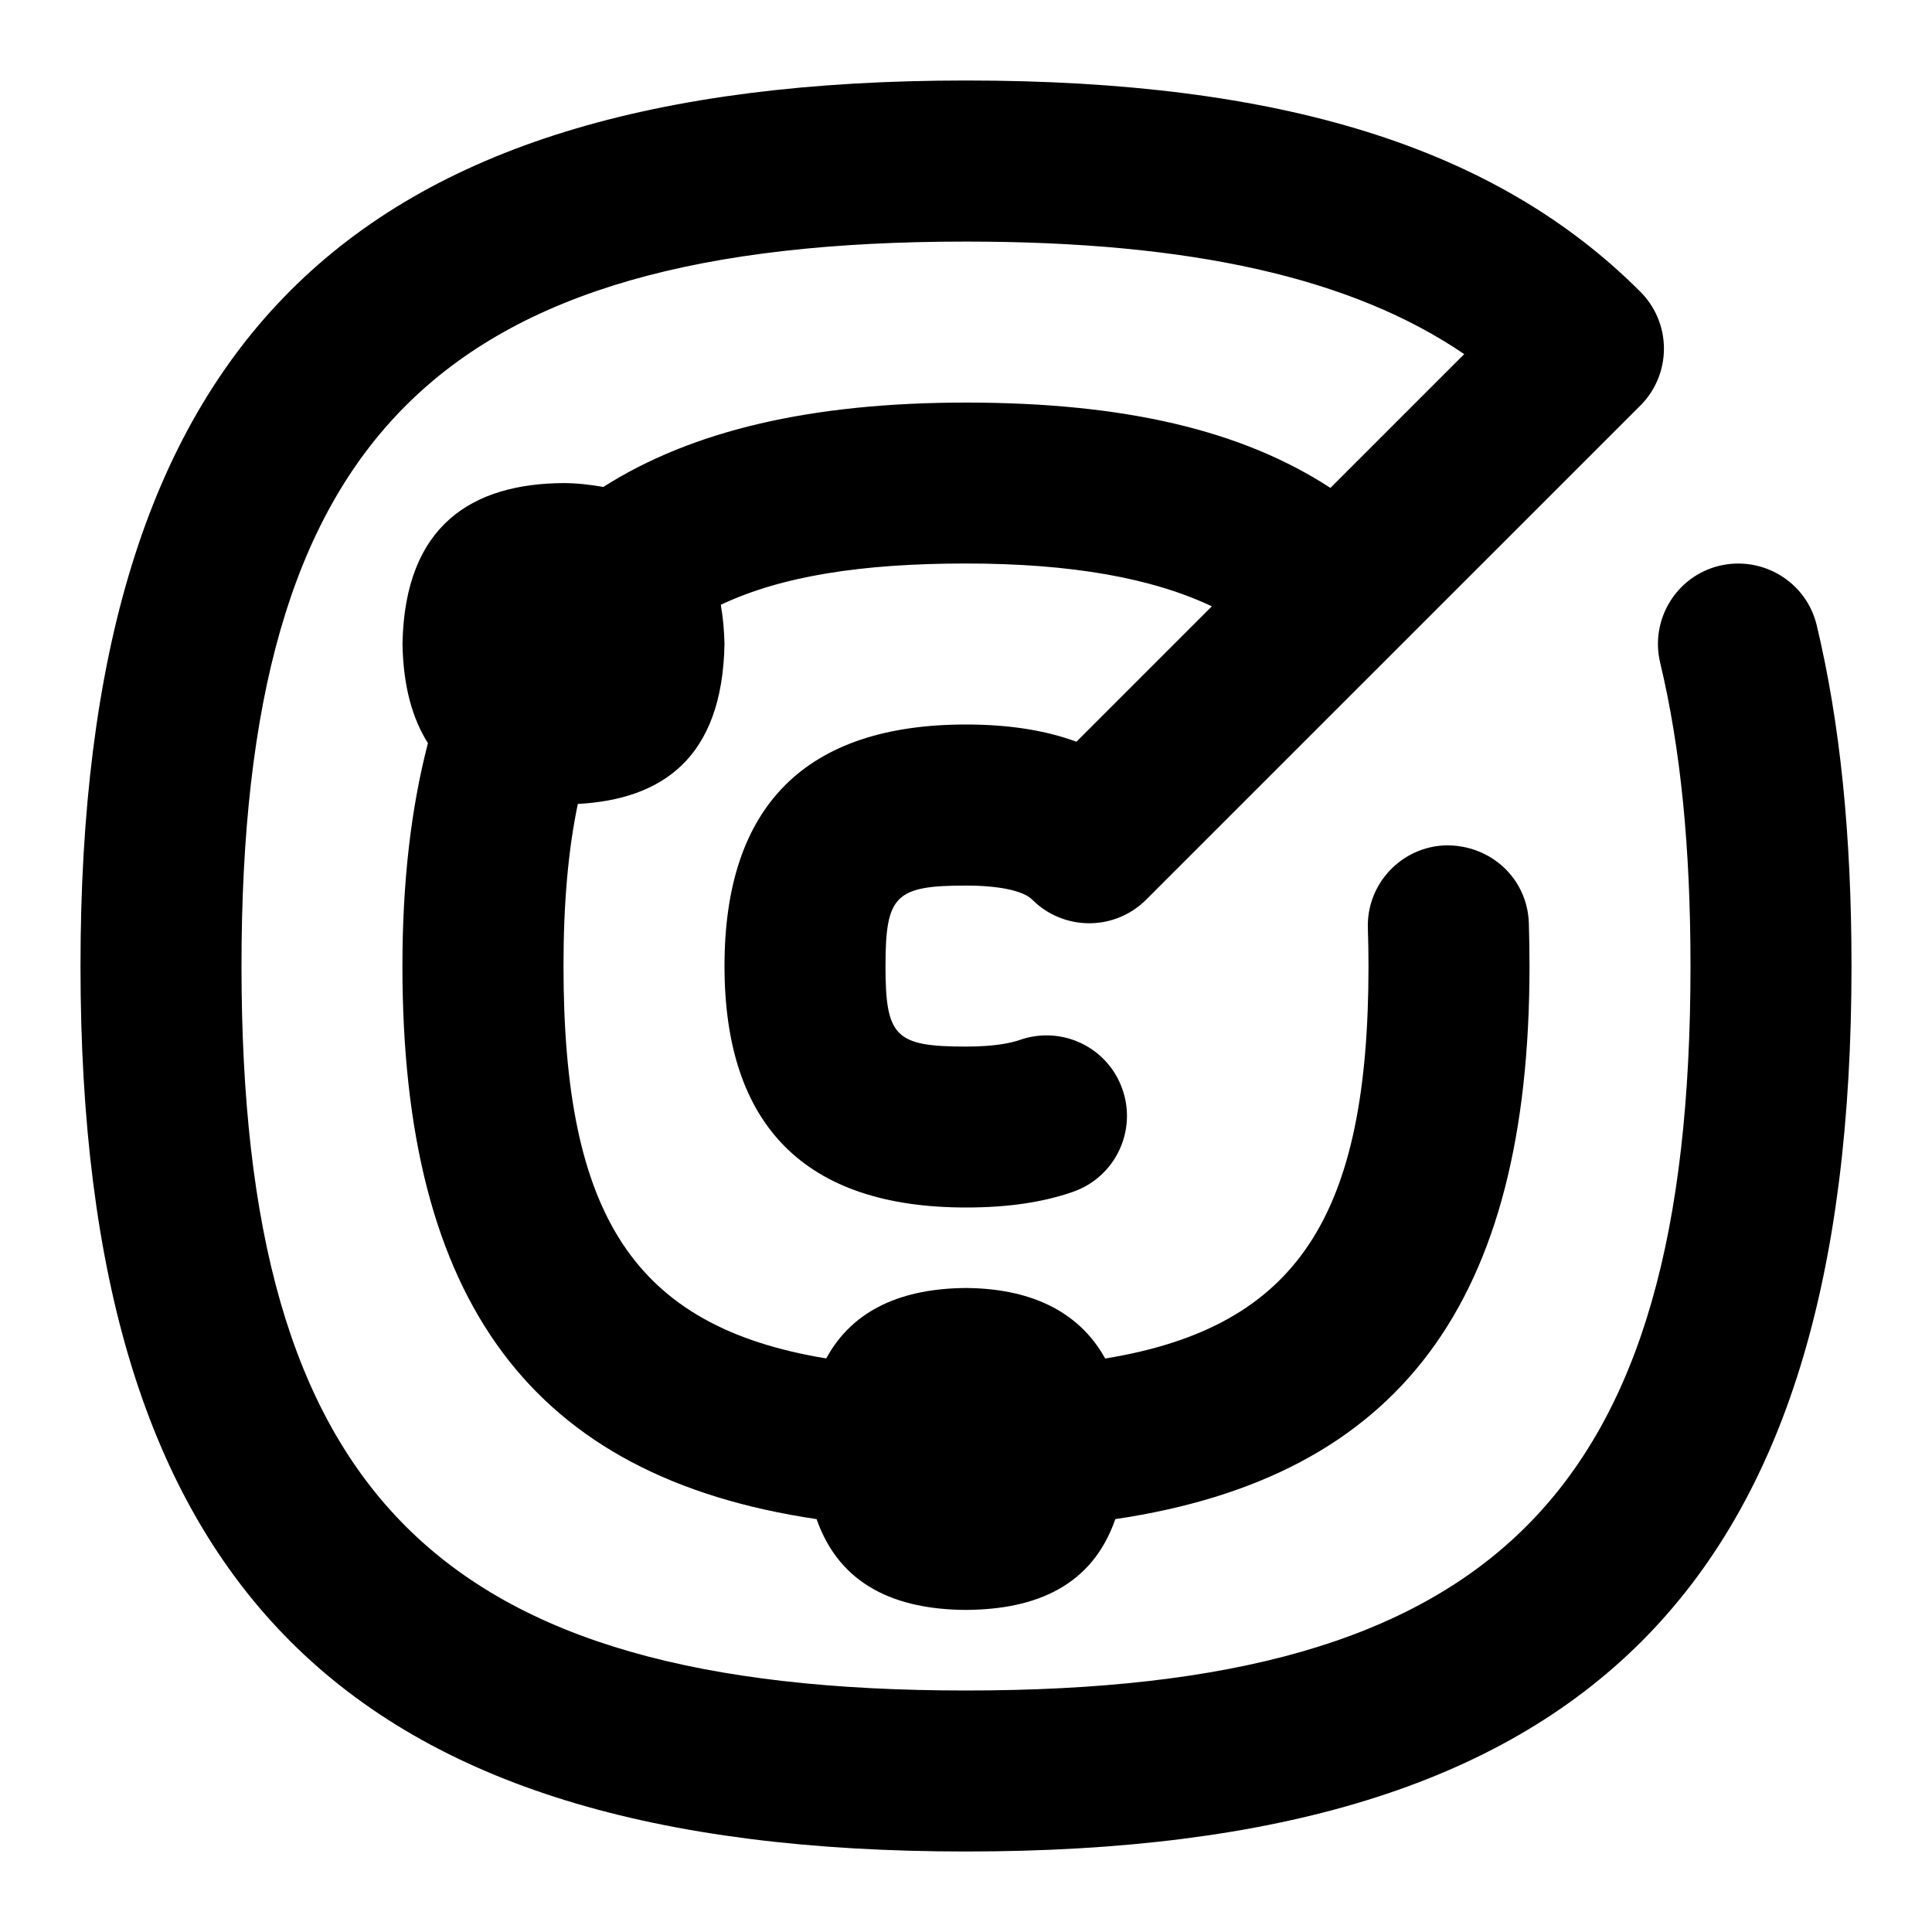 <svg id="Layer_1" viewBox="0 0 24 24" xmlns="http://www.w3.org/2000/svg" data-name="Layer 1"><path d="m23 12c0 7.71-3.29 11-11 11s-11-3.29-11-11 3.29-11 11-11c3.926 0 6.587.833 8.377 2.624.188.188.293.442.293.707s-.105.52-.293.707l-6.139 6.138c-.188.188-.441.293-.707.293s-.521-.105-.708-.293c-.111-.111-.411-.175-.823-.175-.879 0-1 .122-1 1s.121 1 1 1c.357 0 .562-.045.67-.083.524-.182 1.092.093 1.273.613.183.521-.092 1.092-.613 1.274-.375.131-.811.195-1.33.195-1.99 0-3-1.009-3-3s1.01-3 3-3c.529 0 .984.071 1.372.214l1.682-1.682c-.744-.352-1.746-.532-3.054-.532-1.299 0-2.294.157-3.046.513.026.149.042.31.046.486-.026 1.43-.787 1.931-1.822 1.988-.12.573-.178 1.237-.178 2.013 0 3.085.863 4.48 3.264 4.875.336-.622.967-.87 1.736-.875.761.005 1.39.263 1.729.876 2.406-.393 3.271-1.789 3.271-4.876 0-.161-.003-.317-.008-.47-.017-.552.418-1.013.97-1.029.562-.006 1.014.417 1.03.97.005.172.008.349.008.53 0 4.17-1.607 6.345-5.145 6.87-.287.829-.985 1.123-1.856 1.128-.867-.005-1.566-.302-1.855-1.128-3.538-.524-5.145-2.7-5.145-6.87 0-1.05.108-1.966.317-2.769-.19-.301-.307-.7-.316-1.232.026-1.483.873-1.992 2-1.999.173.001.336.02.495.048 1.107-.705 2.594-1.048 4.505-1.048 1.969 0 3.429.344 4.527 1.06l1.662-1.662c-1.394-.95-3.395-1.398-6.188-1.398-6.562-.001-9.001 2.438-9.001 8.999s2.439 9 9 9 9-2.439 9-9c0-1.475-.123-2.707-.377-3.768-.128-.537.203-1.077.74-1.205.538-.125 1.077.204 1.205.74.29 1.214.432 2.599.432 4.232z"/></svg>